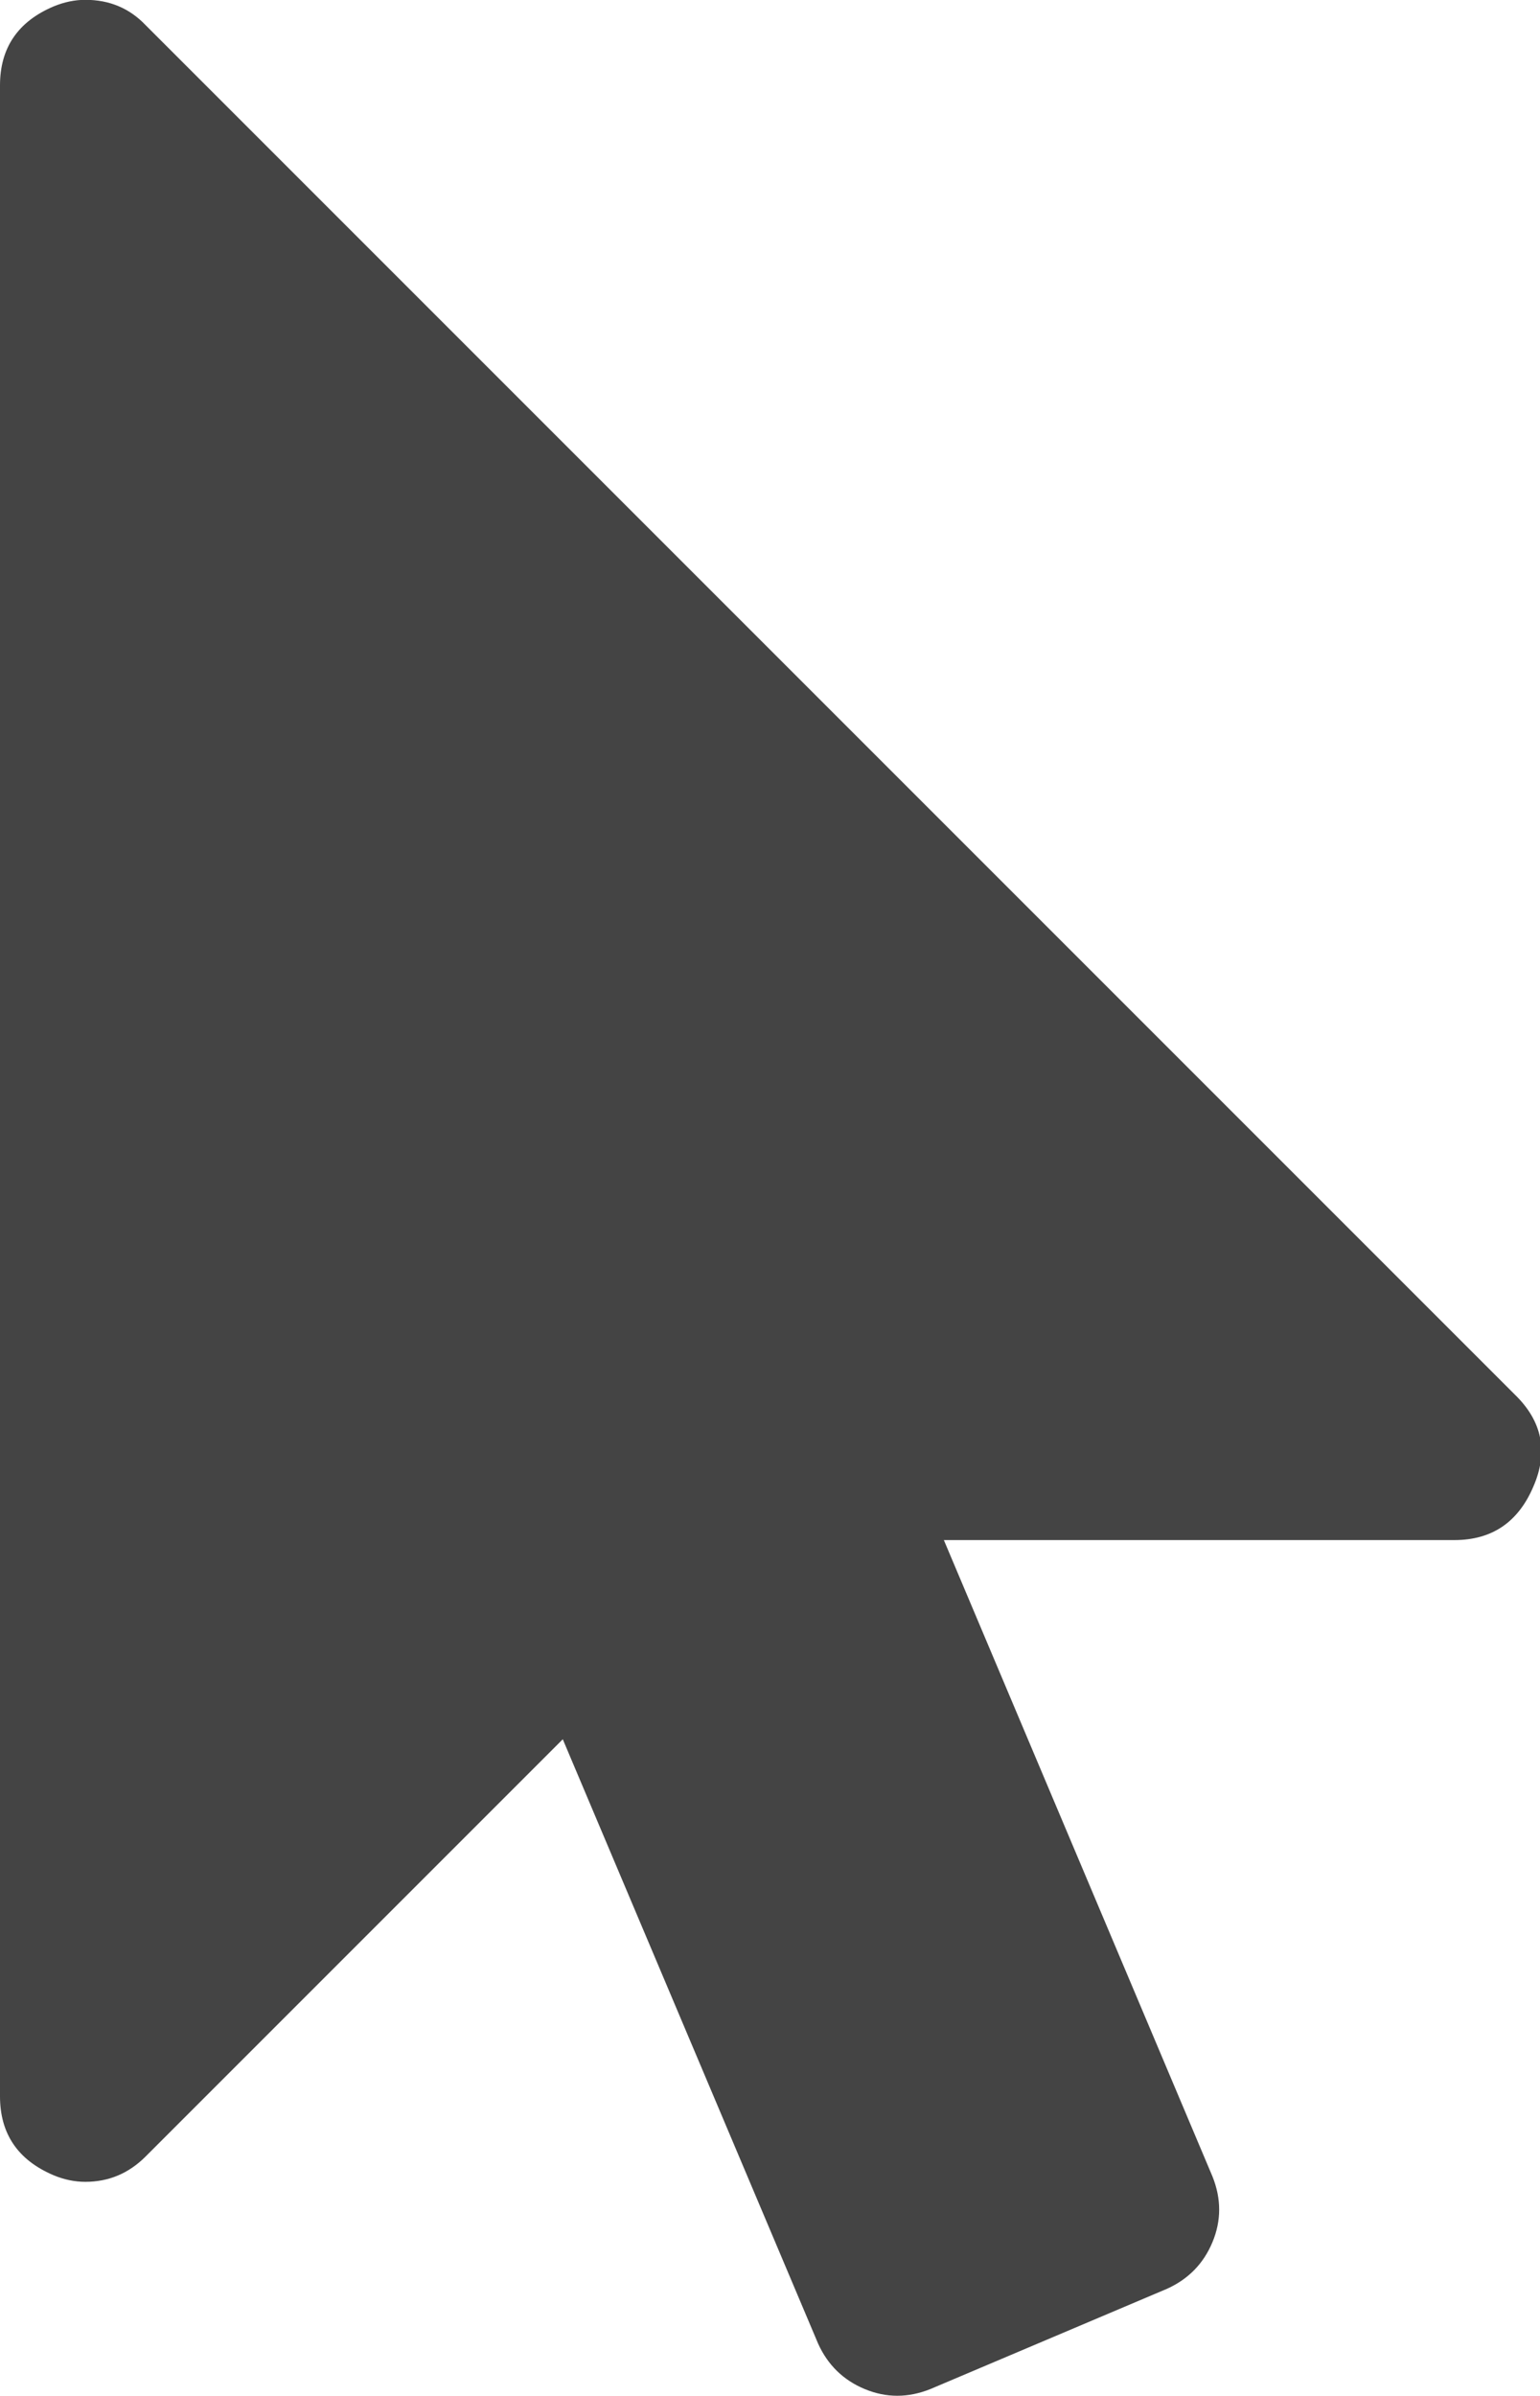 <svg xmlns="http://www.w3.org/2000/svg" width="9" height="14" viewBox="0 0 9 14"><path fill="#444" d="M8.852 8.148q.242.234.109.539-.133.312-.461.312H5.516l1.57 3.719q.078.195 0 .383t-.266.273l-1.383.586q-.195.078-.383 0t-.273-.266l-1.492-3.531-2.438 2.438q-.148.148-.352.148-.094 0-.187-.039Q0 12.577 0 12.249V.499Q0 .171.312.038q.094-.039.187-.039.211 0 .352.148z"/></svg>